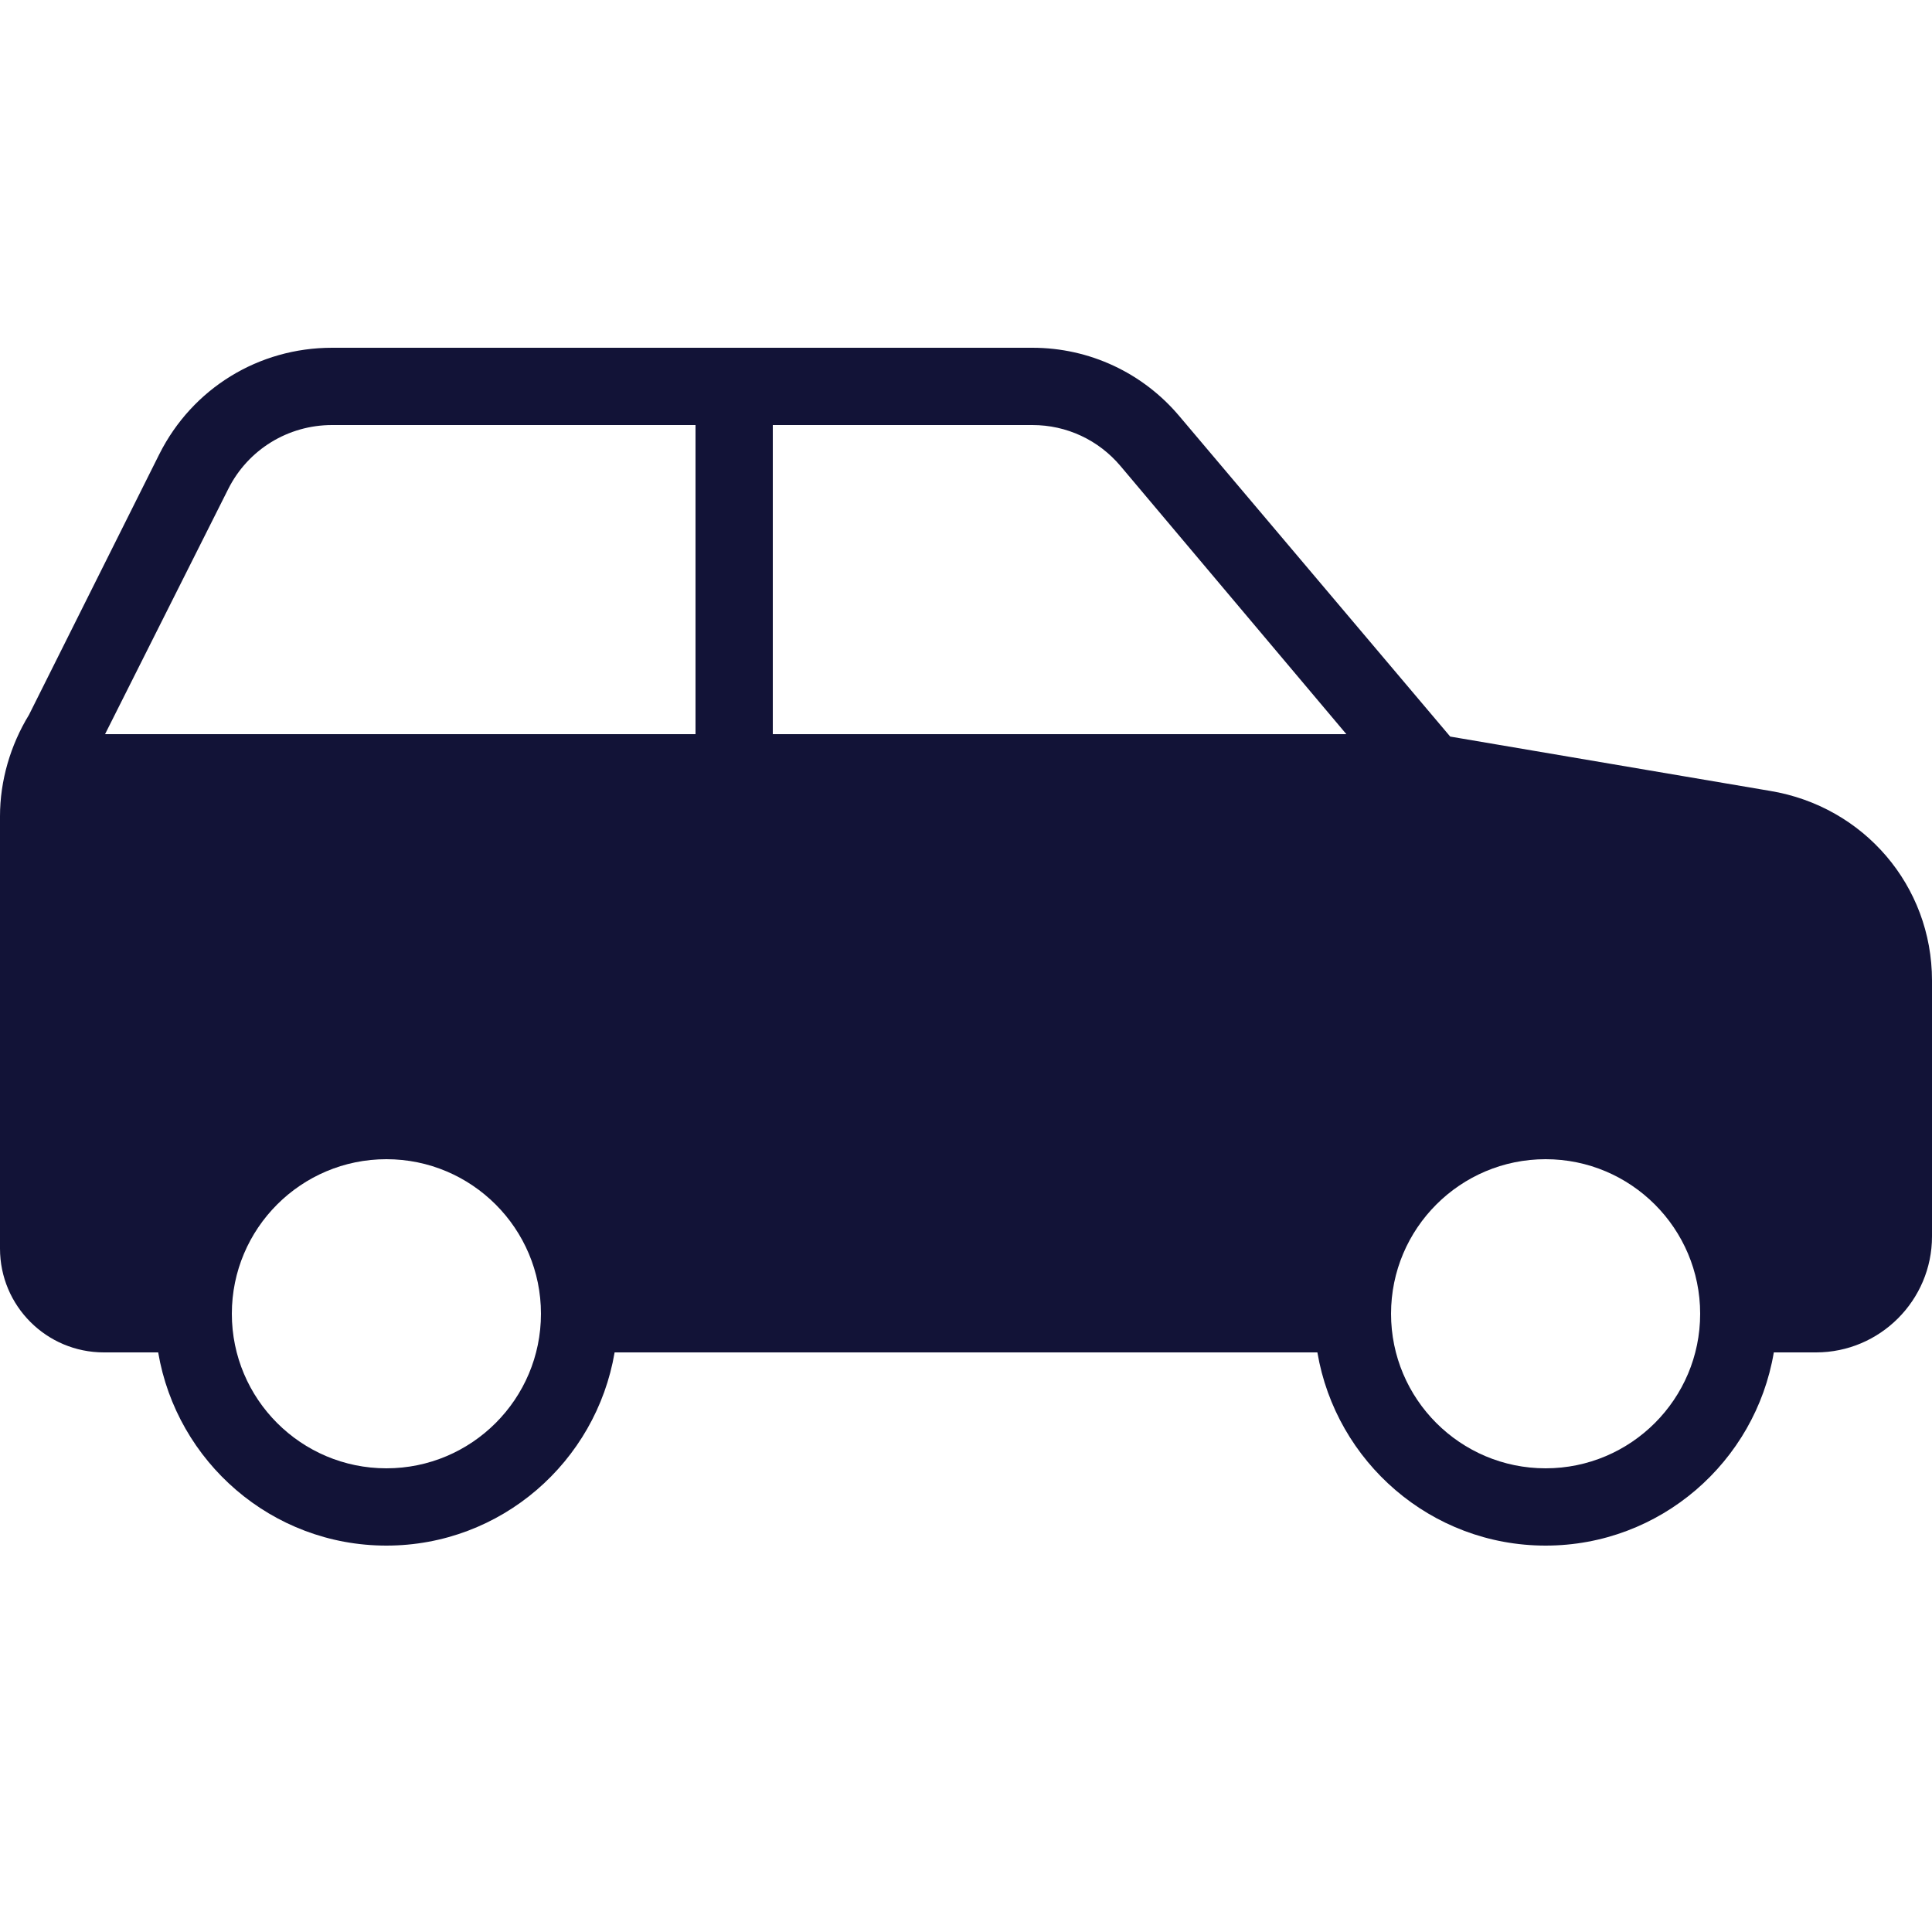 <svg width="48" height="48" viewBox="0 0 48 48" fill="none" xmlns="http://www.w3.org/2000/svg">
<path d="M8.25 8.64C6.424 8.64 4.781 9.649 3.96 11.28L0.72 17.76C0.259 18.514 0 19.395 0 20.28V31.02C0 32.445 1.155 33.6 2.58 33.6H3.93C4.391 36.319 6.75 38.4 9.6 38.4C12.45 38.4 14.809 36.319 15.27 33.6H32.73C33.191 36.319 35.55 38.4 38.4 38.4C41.25 38.4 43.612 36.319 44.07 33.6H45.12C46.706 33.6 48 32.306 48 30.72V24.36C48 22.005 46.305 20.036 43.98 19.65L36.03 18.3L29.31 10.35C28.399 9.263 27.067 8.64 25.65 8.64H8.25ZM8.25 10.56H17.28V18.24H2.61L5.67 12.15C6.161 11.171 7.155 10.56 8.25 10.56ZM19.2 10.56H25.65C26.501 10.56 27.293 10.931 27.84 11.58L33.45 18.24H19.2V10.56ZM9.6 28.8C11.719 28.8 13.44 30.521 13.44 32.64C13.44 34.759 11.719 36.48 9.6 36.48C7.481 36.48 5.76 34.759 5.76 32.64C5.76 30.521 7.481 28.8 9.6 28.8ZM38.4 28.8C40.519 28.8 42.24 30.521 42.24 32.64C42.24 34.759 40.519 36.48 38.4 36.48C36.281 36.48 34.56 34.759 34.56 32.64C34.56 30.521 36.281 28.8 38.4 28.8Z" fill="#121337"/>
</svg>
